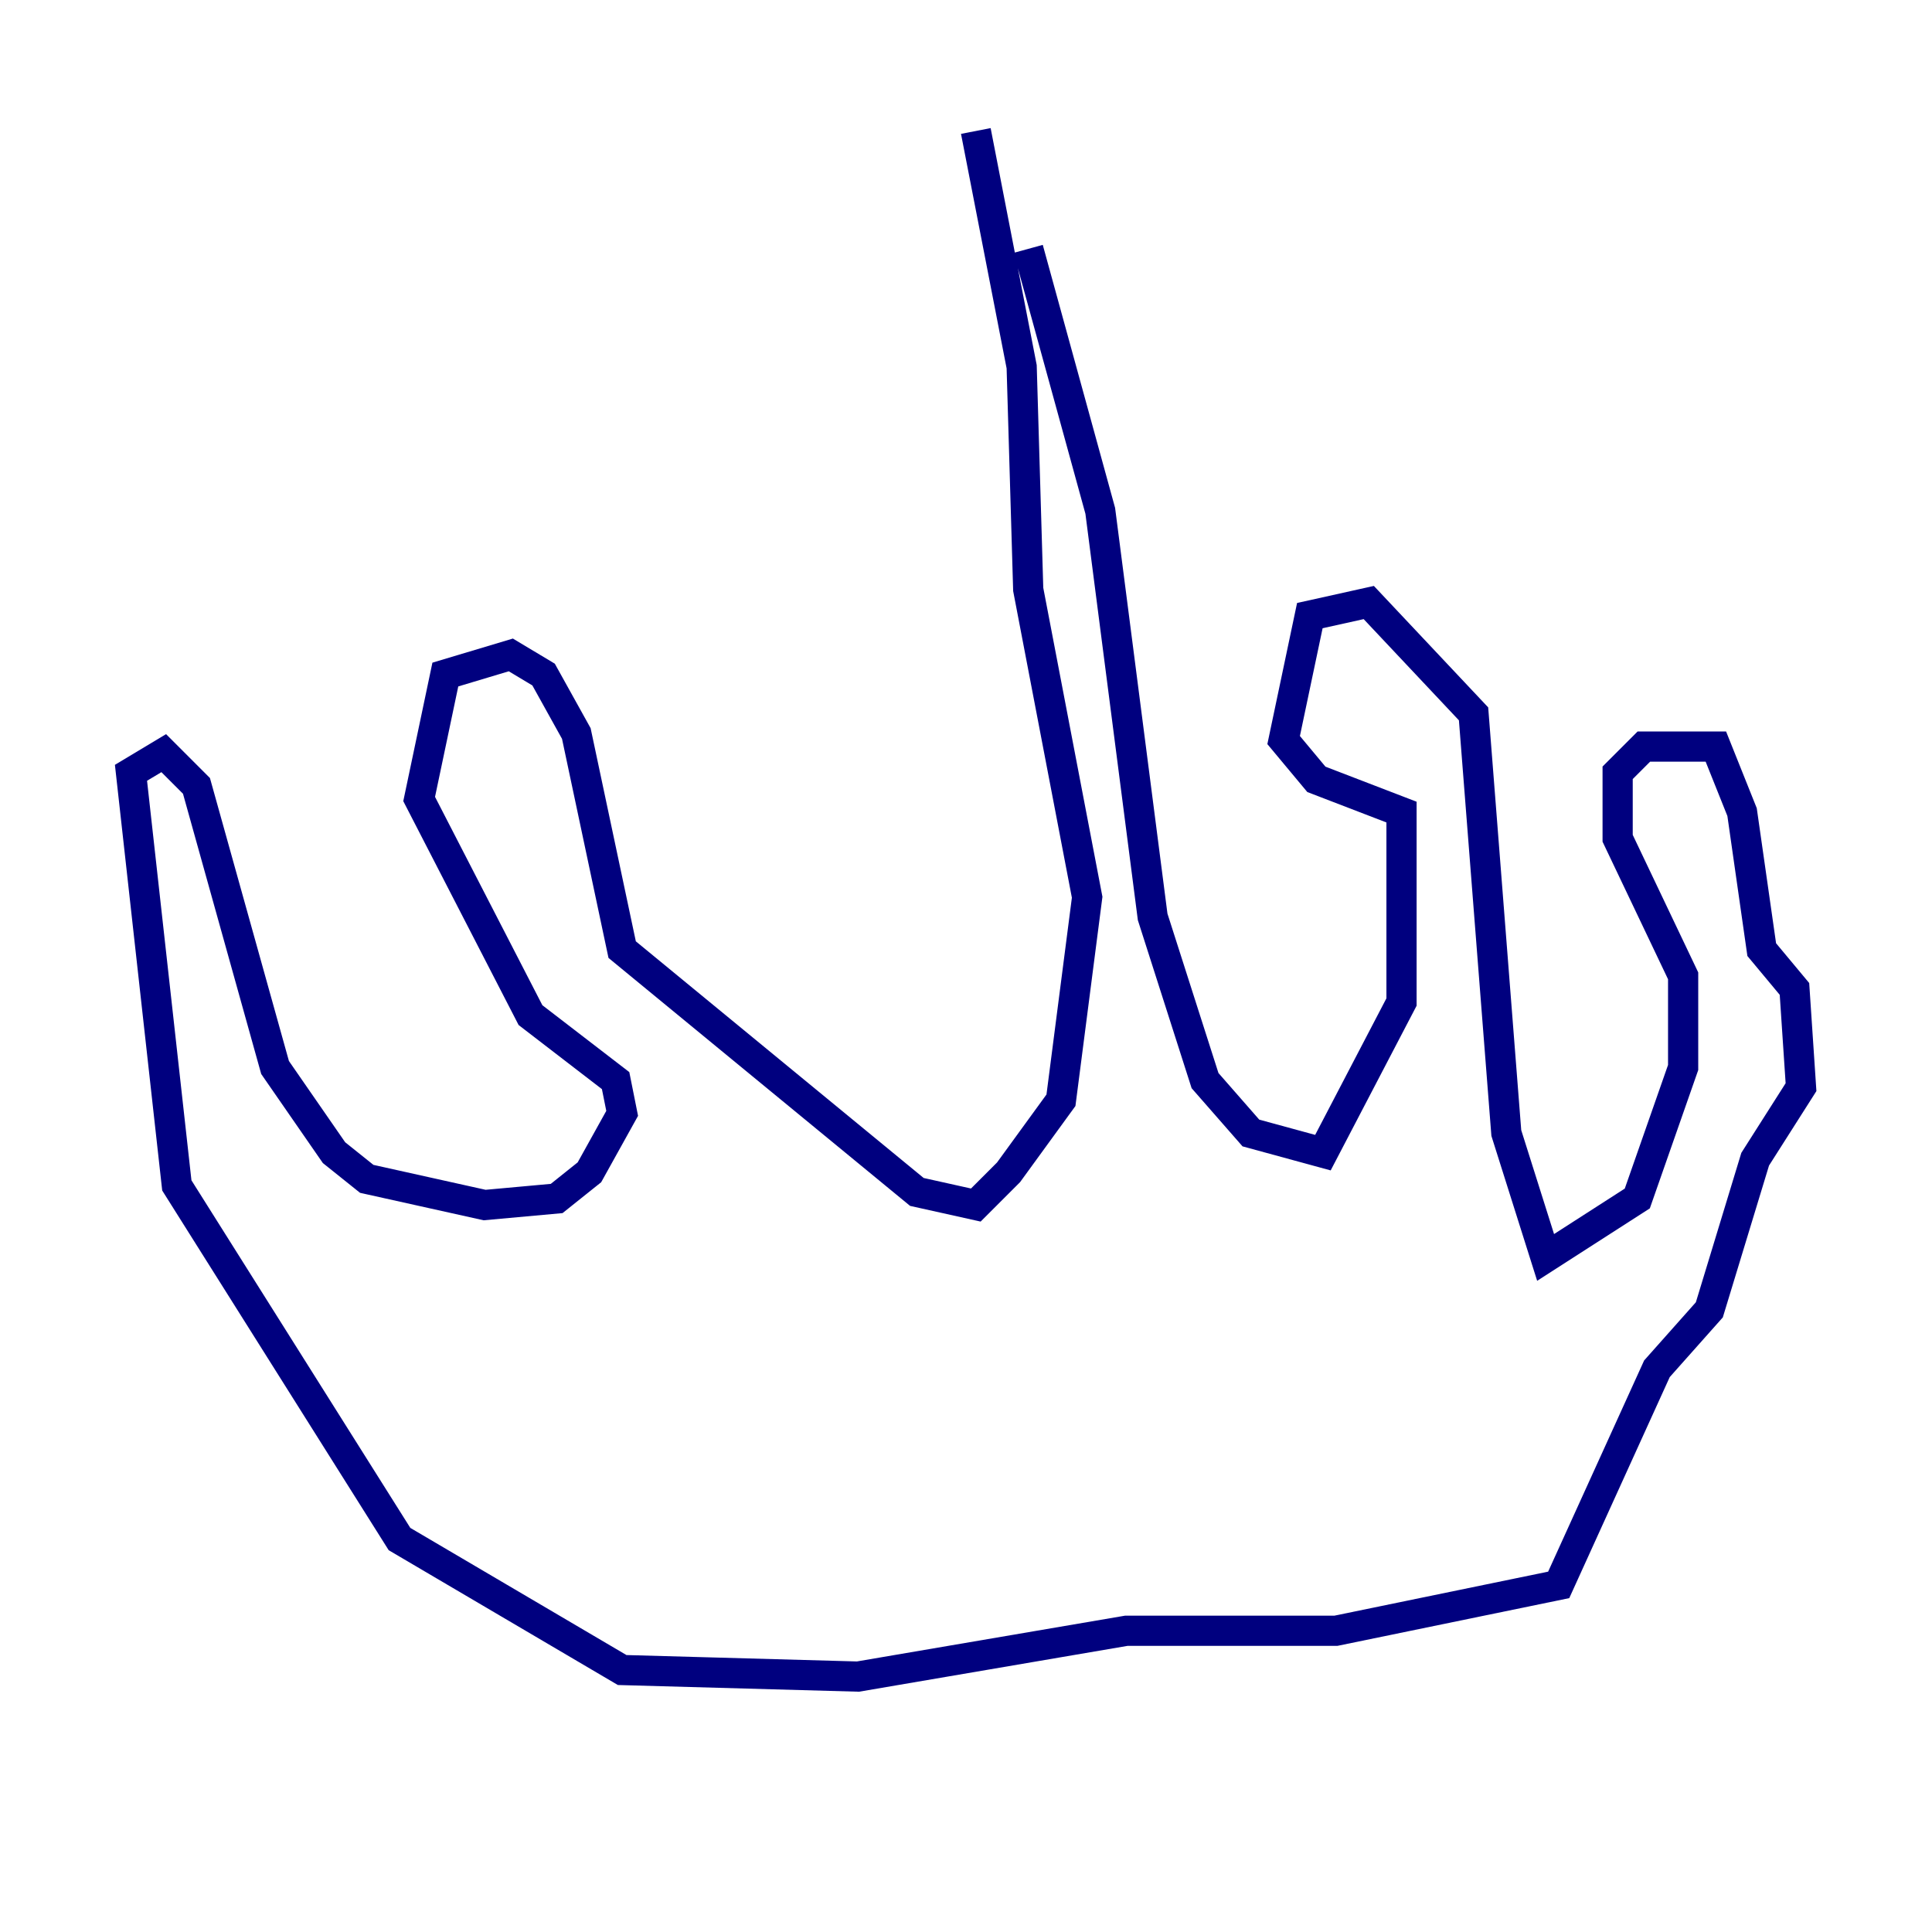 <?xml version="1.0" encoding="utf-8" ?>
<svg baseProfile="tiny" height="128" version="1.2" viewBox="0,0,128,128" width="128" xmlns="http://www.w3.org/2000/svg" xmlns:ev="http://www.w3.org/2001/xml-events" xmlns:xlink="http://www.w3.org/1999/xlink"><defs /><polyline fill="none" points="68.122,16.488 72.895,33.844 76.366,60.746 79.837,71.593 82.875,75.064 87.647,76.366 92.854,66.386 92.854,53.803 87.214,51.634 85.044,49.031 86.78,40.786 90.685,39.919 97.627,47.295 99.797,75.064 102.4,83.308 108.475,79.403 111.512,70.725 111.512,64.651 107.173,55.539 107.173,51.2 108.909,49.464 113.681,49.464 115.417,53.803 116.719,62.915 118.888,65.519 119.322,72.027 116.285,76.8 113.248,86.78 109.776,90.685 103.268,105.003 88.515,108.041 74.63,108.041 56.841,111.078 41.22,110.644 26.468,101.966 11.715,78.536 8.678,51.2 10.848,49.898 13.017,52.068 18.224,70.725 22.129,76.366 24.298,78.102 32.108,79.837 36.881,79.403 39.051,77.668 41.22,73.763 40.786,71.593 35.146,67.254 27.77,52.936 29.505,44.691 33.844,43.39 36.014,44.691 38.183,48.597 41.22,62.915 60.746,78.969 64.651,79.837 66.82,77.668 70.291,72.895 72.027,59.444 68.122,39.051 67.688,24.298 64.651,8.678" stroke="#00007f" stroke-width="2" /></svg>